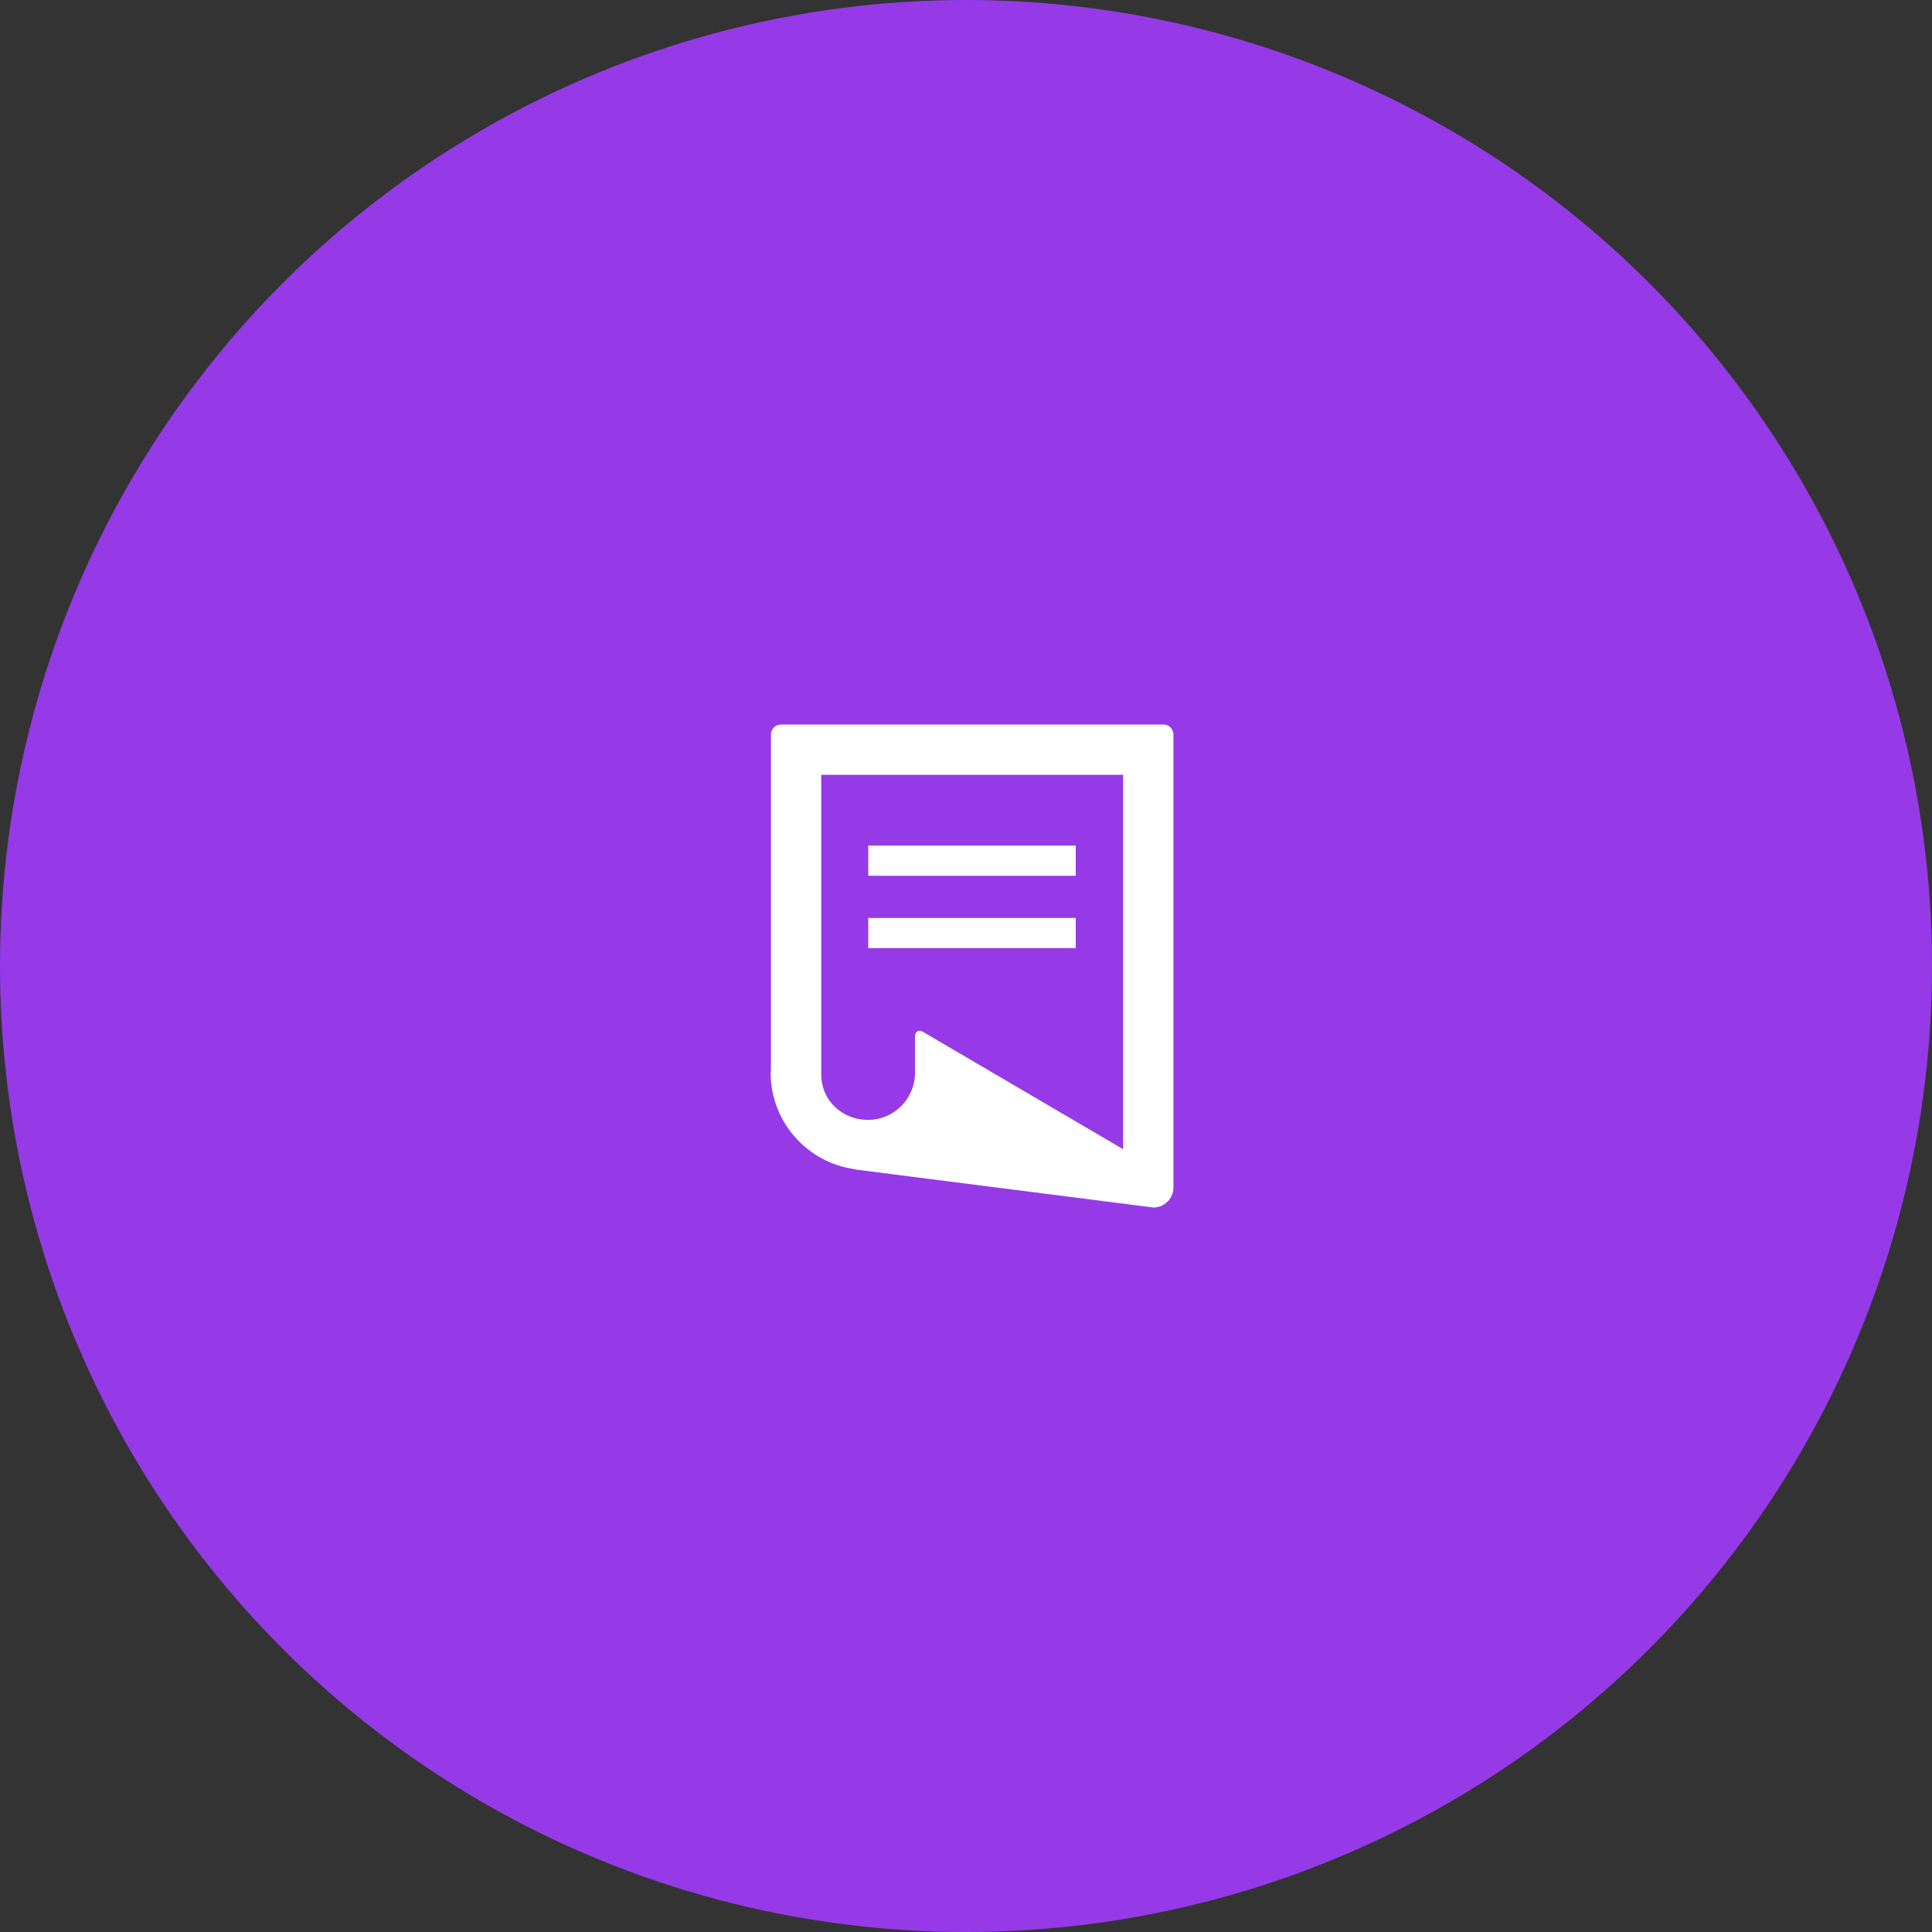 <?xml version="1.0" encoding="UTF-8"?>
<svg width="160px" height="160px" viewBox="0 0 160 160" version="1.1" xmlns="http://www.w3.org/2000/svg" xmlns:xlink="http://www.w3.org/1999/xlink">
    <rect x="0" y="0" width="160" height="160" fill="#333333" stroke="none"/>
    <!-- Generator: sketchtool 53.2 (72643) - https://sketchapp.com -->
    <title>05E12CFD-9962-4C31-AE1F-CAA0CEAA3328</title>
    <desc>Created with sketchtool.</desc>
    <g id="Design-2.0" stroke="none" stroke-width="1" fill="none" fill-rule="evenodd">
        <g id="Infoshell-UI-UX-Design-1.0" transform="translate(-367, -2521)">
            <g id="Group-32" transform="translate(0, 2112)">
                <g id="process" transform="translate(122, 249)">
                    <g id="icons/Workprocess02" transform="translate(245, 160)">
                        <circle id="Oval-Copy" fill="#963AE7" cx="80" cy="80" r="80"></circle>
                        <g id="69474" transform="translate(63, 60)" fill="#FFFFFF" fill-rule="nonzero">
                            <rect id="Rectangle" x="8.904" y="10.028" width="17.184" height="2.5"></rect>
                            <rect id="Rectangle" x="8.904" y="16.02" width="17.184" height="2.5"></rect>
                            <path d="M33.346,0 L1.679,0 C1.218,0 0.846,0.372 0.846,0.833 L0.846,28.602 C0.837,28.683 0.822,28.76 0.822,28.844 C0.822,32.938 3.889,36.321 7.845,36.835 L7.821,36.852 L32.513,40 C33.433,40 34.18,39.254 34.18,38.333 L34.18,0.833 C34.179,0.372 33.805,0 33.346,0 Z M30.012,35.172 L13.479,25.477 C13.091,25.229 12.776,25.402 12.776,25.863 L12.776,28.715 L12.776,28.703 C12.773,28.751 12.776,28.794 12.776,28.844 C12.776,30.994 11.037,32.743 8.887,32.743 C6.737,32.743 5.013,31.136 5.013,28.987 C5.013,28.911 5.02,28.803 5.013,28.729 L5.013,28.622 L5.013,4.167 L30.012,4.167 L30.012,35.172 L30.012,35.172 Z" id="Shape"></path>
                        </g>
                    </g>
                </g>
            </g>
        </g>
    </g>
</svg>